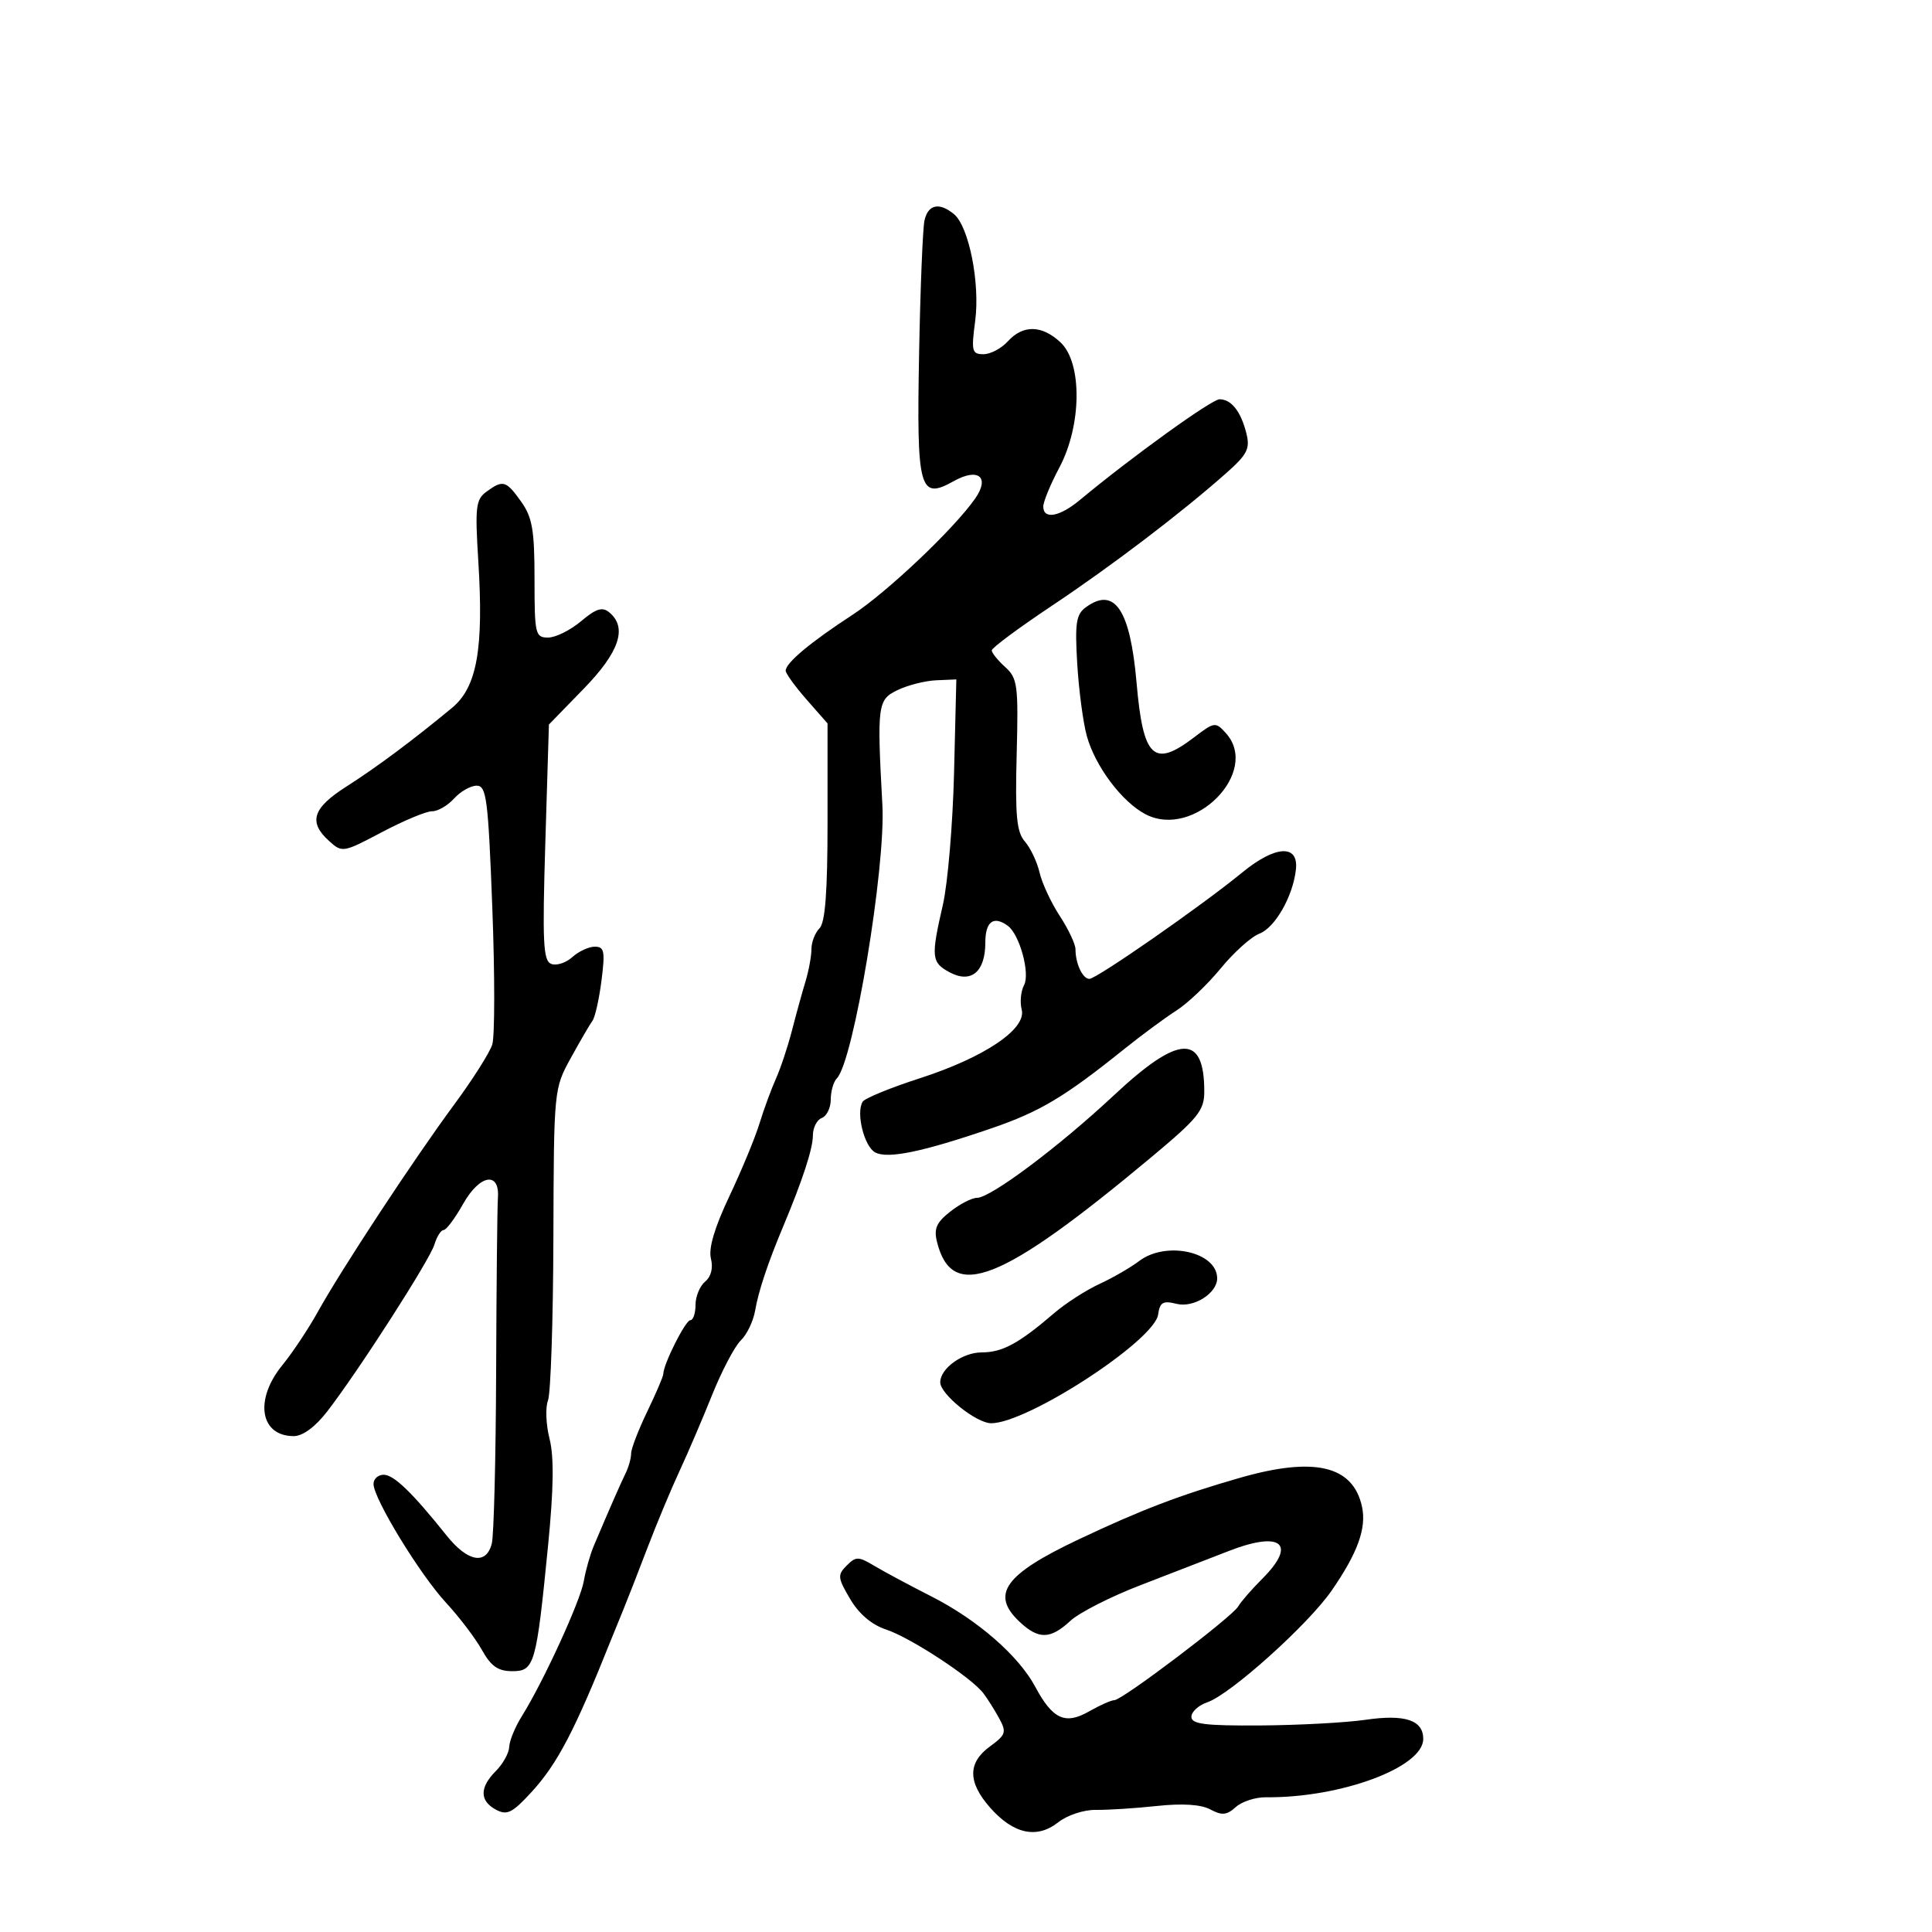 <svg xmlns="http://www.w3.org/2000/svg" width="300" height="300" viewBox="0 0 300 300" version="1.1">
	<path d="M 143.551 34.250 C 143.282 35.487, 142.908 44.742, 142.719 54.815 C 142.318 76.102, 142.752 77.702, 148.113 74.703 C 151.914 72.577, 153.752 74.088, 151.418 77.421 C 148.096 82.163, 137.734 91.977, 132.327 95.502 C 125.843 99.729, 122 102.944, 122 104.140 C 122 104.575, 123.462 106.596, 125.250 108.632 L 128.500 112.333 128.500 127.617 C 128.500 138.510, 128.141 143.259, 127.250 144.150 C 126.563 144.838, 126 146.291, 126 147.379 C 126 148.467, 125.580 150.740, 125.068 152.429 C 124.555 154.118, 123.616 157.525, 122.980 160 C 122.345 162.475, 121.222 165.850, 120.484 167.500 C 119.747 169.150, 118.592 172.300, 117.917 174.500 C 117.243 176.700, 115.140 181.776, 113.244 185.779 C 110.959 190.607, 109.997 193.852, 110.389 195.415 C 110.760 196.894, 110.426 198.232, 109.490 199.008 C 108.671 199.688, 108 201.315, 108 202.622 C 108 203.930, 107.637 205, 107.192 205 C 106.442 205, 103 211.847, 103 213.341 C 103 213.709, 101.875 216.342, 100.500 219.192 C 99.125 222.042, 98 224.971, 98 225.701 C 98 226.430, 97.616 227.809, 97.147 228.764 C 96.348 230.391, 94.692 234.169, 92.221 240 C 91.639 241.375, 90.934 243.851, 90.656 245.501 C 90.136 248.584, 84.368 261.159, 81.024 266.500 C 79.991 268.150, 79.113 270.288, 79.073 271.250 C 79.033 272.212, 78.100 273.900, 77 275 C 74.452 277.548, 74.457 279.639, 77.013 281.007 C 78.728 281.925, 79.540 281.524, 82.512 278.292 C 86.553 273.897, 89.255 268.722, 94.934 254.500 C 95.373 253.400, 96.199 251.375, 96.769 250 C 97.339 248.625, 99.008 244.350, 100.477 240.500 C 101.946 236.650, 104.197 231.250, 105.478 228.500 C 106.760 225.750, 109.048 220.413, 110.563 216.641 C 112.078 212.868, 114.089 209.043, 115.031 208.141 C 115.974 207.238, 116.976 205.150, 117.258 203.500 C 117.772 200.496, 119.228 196.123, 121.588 190.500 C 124.615 183.286, 126.230 178.346, 126.225 176.315 C 126.222 175.113, 126.845 173.890, 127.610 173.596 C 128.374 173.303, 129 172.014, 129 170.731 C 129 169.449, 129.424 167.973, 129.943 167.450 C 132.525 164.848, 137.545 134.719, 137.016 125 C 136.167 109.404, 136.267 108.652, 139.380 107.153 C 140.963 106.391, 143.663 105.707, 145.380 105.633 L 148.500 105.500 148.145 120 C 147.949 127.975, 147.168 137.200, 146.409 140.500 C 144.539 148.635, 144.622 149.460, 147.466 150.982 C 150.787 152.759, 153 150.918, 153 146.378 C 153 143.090, 154.280 142.135, 156.500 143.765 C 158.327 145.107, 159.982 151.166, 159.015 152.972 C 158.513 153.910, 158.348 155.615, 158.648 156.762 C 159.436 159.776, 152.867 164.197, 142.756 167.458 C 138.245 168.914, 134.284 170.541, 133.953 171.075 C 132.890 172.796, 134.184 178.028, 135.900 178.947 C 137.851 179.991, 143.284 178.864, 153.968 175.199 C 161.473 172.625, 165.259 170.367, 174.500 162.951 C 177.250 160.744, 180.928 158.028, 182.673 156.915 C 184.419 155.803, 187.513 152.859, 189.550 150.373 C 191.587 147.888, 194.289 145.460, 195.555 144.979 C 197.996 144.051, 200.782 139.155, 201.230 135.003 C 201.657 131.051, 198.028 131.263, 192.879 135.492 C 186.661 140.599, 170.277 152, 169.156 152 C 168.113 152, 167 149.624, 167 147.397 C 167 146.605, 165.902 144.279, 164.561 142.229 C 163.219 140.178, 161.809 137.150, 161.427 135.500 C 161.044 133.850, 160.019 131.682, 159.149 130.681 C 157.857 129.197, 157.621 126.709, 157.868 117.163 C 158.146 106.366, 158.009 105.318, 156.085 103.577 C 154.938 102.539, 154 101.375, 154 100.990 C 154 100.605, 158.162 97.514, 163.250 94.120 C 172.647 87.852, 183.366 79.702, 190.368 73.501 C 193.687 70.562, 194.137 69.681, 193.538 67.293 C 192.680 63.878, 191.201 62, 189.368 62 C 188.146 62, 175.578 71.064, 167.673 77.646 C 164.530 80.264, 162 80.711, 162 78.649 C 162 77.906, 163.125 75.182, 164.500 72.596 C 167.979 66.053, 168.072 56.356, 164.686 53.174 C 161.799 50.463, 158.853 50.400, 156.500 53 C 155.505 54.100, 153.802 55, 152.716 55 C 150.918 55, 150.803 54.541, 151.425 49.851 C 152.204 43.981, 150.455 35.174, 148.129 33.250 C 145.845 31.361, 144.094 31.744, 143.551 34.250 M 75.533 76.352 C 73.883 77.559, 73.747 78.714, 74.270 87.102 C 75.124 100.786, 74.065 106.708, 70.194 109.914 C 64.129 114.937, 58.446 119.169, 53.750 122.162 C 48.543 125.480, 47.854 127.653, 51.083 130.575 C 53.135 132.432, 53.259 132.412, 59.333 129.202 C 62.725 127.410, 66.218 125.956, 67.095 125.972 C 67.972 125.987, 69.505 125.100, 70.500 124 C 71.495 122.900, 73.078 122, 74.017 122 C 75.542 122, 75.802 124.031, 76.446 140.948 C 76.843 151.370, 76.839 160.933, 76.438 162.198 C 76.036 163.464, 73.381 167.650, 70.538 171.500 C 64.288 179.962, 53.029 197.074, 49.360 203.688 C 47.892 206.334, 45.410 210.065, 43.845 211.978 C 39.460 217.338, 40.370 223, 45.616 223 C 46.992 223, 48.936 221.579, 50.746 219.250 C 55.529 213.094, 66.727 195.670, 67.457 193.250 C 67.830 192.012, 68.472 191, 68.883 191 C 69.295 191, 70.657 189.175, 71.911 186.945 C 74.488 182.360, 77.631 181.829, 77.314 186.031 C 77.212 187.389, 77.089 199.489, 77.040 212.921 C 76.992 226.352, 76.689 238.390, 76.368 239.671 C 75.517 243.061, 72.640 242.555, 69.348 238.436 C 64.012 231.758, 61.156 229, 59.577 229 C 58.710 229, 58 229.642, 58 230.426 C 58 232.696, 65.187 244.469, 69.260 248.871 C 71.306 251.082, 73.810 254.378, 74.826 256.195 C 76.247 258.740, 77.333 259.500, 79.545 259.500 C 82.999 259.500, 83.277 258.524, 85.108 239.951 C 85.974 231.175, 86.041 226.205, 85.334 223.417 C 84.778 221.225, 84.668 218.547, 85.091 217.466 C 85.514 216.385, 85.891 205.053, 85.930 192.285 C 86 169.148, 86.009 169.055, 88.634 164.285 C 90.082 161.653, 91.598 159.050, 92.001 158.500 C 92.404 157.950, 93.034 155.137, 93.401 152.250 C 93.979 147.708, 93.839 147, 92.363 147 C 91.425 147, 89.851 147.730, 88.866 148.621 C 87.881 149.513, 86.410 149.988, 85.598 149.676 C 84.342 149.194, 84.205 146.377, 84.679 130.805 L 85.236 112.500 90.618 106.971 C 96.184 101.253, 97.460 97.457, 94.612 95.093 C 93.527 94.192, 92.567 94.493, 90.218 96.470 C 88.564 97.862, 86.264 99, 85.106 99 C 83.119 99, 83 98.485, 83 89.904 C 83 82.312, 82.658 80.329, 80.932 77.904 C 78.584 74.608, 78.107 74.470, 75.533 76.352 M 168.605 94.299 C 167.100 95.400, 166.896 96.741, 167.271 103.049 C 167.515 107.147, 168.184 112.199, 168.758 114.275 C 170.064 119.003, 174.235 124.553, 177.909 126.453 C 185.434 130.344, 195.783 119.838, 190.345 113.828 C 188.748 112.064, 188.574 112.088, 185.411 114.500 C 179.146 119.279, 177.501 117.717, 176.487 106.026 C 175.500 94.642, 173.073 91.032, 168.605 94.299 M 173 170.046 C 164.453 178.041, 153.830 186, 151.706 186 C 150.916 186, 149.050 186.959, 147.560 188.132 C 145.395 189.835, 144.981 190.789, 145.505 192.876 C 147.839 202.175, 155.474 199.145, 178.809 179.660 C 186.053 173.611, 187 172.436, 187 169.492 C 187 160.465, 183.076 160.620, 173 170.046 M 176.885 195.814 C 175.573 196.812, 172.794 198.417, 170.709 199.380 C 168.625 200.344, 165.475 202.372, 163.709 203.887 C 158.185 208.629, 155.657 210, 152.432 210 C 149.459 210, 146 212.496, 146 214.642 C 146 216.493, 151.606 221, 153.908 221 C 159.548 221, 179.249 208.176, 179.831 204.126 C 180.107 202.206, 180.584 201.930, 182.699 202.461 C 185.345 203.125, 189 200.827, 189 198.500 C 189 194.390, 181.068 192.632, 176.885 195.814 M 192.500 229.485 C 183.163 232.169, 177.168 234.459, 167.500 239.033 C 155.977 244.485, 153.771 247.557, 158.314 251.826 C 161.268 254.601, 163.094 254.569, 166.204 251.686 C 167.578 250.414, 172.481 247.919, 177.101 246.143 C 181.720 244.367, 187.869 241.987, 190.764 240.855 C 198.947 237.656, 201.453 239.701, 196.015 245.139 C 194.373 246.780, 192.686 248.720, 192.265 249.448 C 191.321 251.082, 174.255 264, 173.041 264 C 172.557 264, 170.784 264.788, 169.100 265.750 C 165.405 267.862, 163.453 266.966, 160.749 261.915 C 158.161 257.082, 151.759 251.515, 144.620 247.888 C 141.254 246.179, 137.274 244.046, 135.776 243.149 C 133.290 241.662, 132.914 241.658, 131.468 243.104 C 130.022 244.550, 130.069 245.003, 132.008 248.288 C 133.376 250.608, 135.354 252.292, 137.567 253.022 C 141.374 254.279, 150.832 260.470, 152.694 262.926 C 153.351 263.792, 154.464 265.558, 155.167 266.850 C 156.320 268.970, 156.179 269.394, 153.723 271.184 C 150.248 273.715, 150.257 276.733, 153.750 280.694 C 157.361 284.788, 160.997 285.577, 164.295 282.983 C 165.727 281.856, 168.282 281.010, 170.165 281.038 C 171.999 281.065, 176.250 280.794, 179.610 280.434 C 183.616 280.005, 186.486 280.190, 187.943 280.970 C 189.747 281.935, 190.490 281.866, 191.885 280.604 C 192.830 279.749, 194.930 279.063, 196.551 279.079 C 208.172 279.197, 221 274.444, 221 270.021 C 221 267.091, 218.163 266.155, 212 267.053 C 208.975 267.493, 201.662 267.887, 195.750 267.927 C 187.108 267.986, 185 267.722, 185 266.583 C 185 265.804, 186.110 264.792, 187.467 264.333 C 191.029 263.130, 203.125 252.267, 206.767 247 C 210.834 241.118, 212.220 237.279, 211.485 233.930 C 210.086 227.562, 204.081 226.156, 192.500 229.485" stroke="none" fill="black" fill-rule="evenodd"/>
</svg>